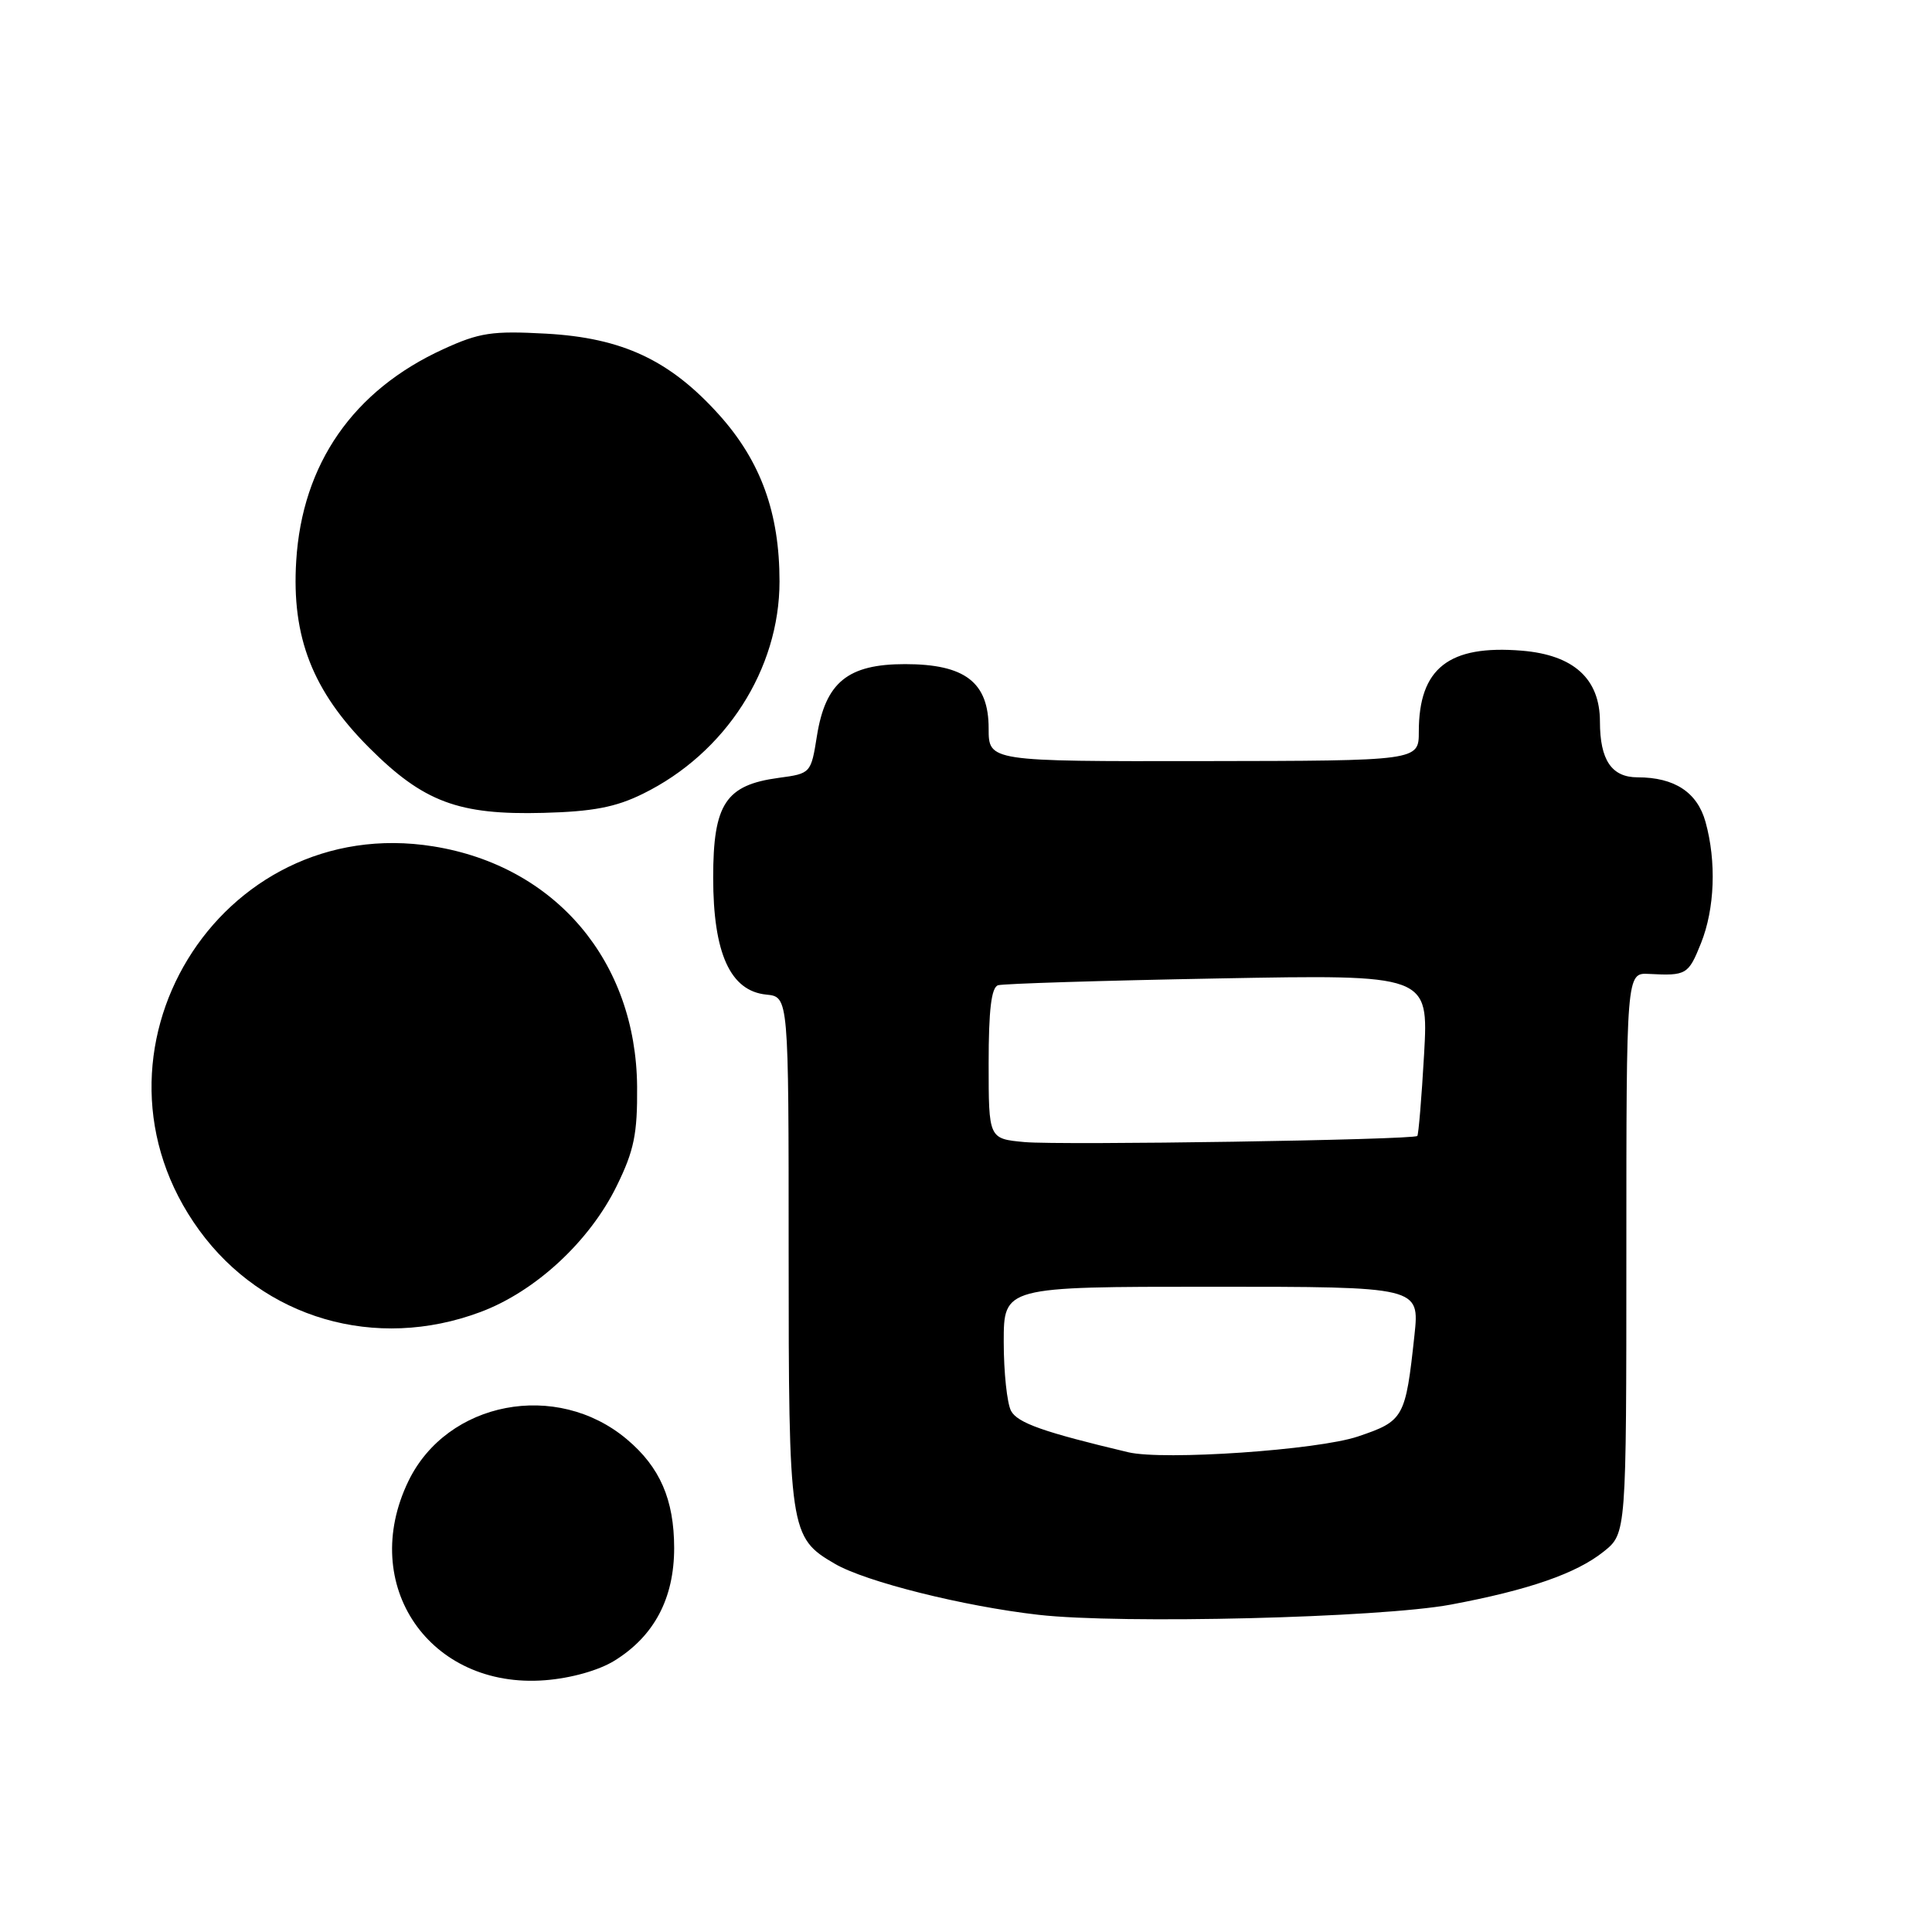 <?xml version="1.0" encoding="UTF-8" standalone="no"?>
<!DOCTYPE svg PUBLIC "-//W3C//DTD SVG 1.1//EN" "http://www.w3.org/Graphics/SVG/1.1/DTD/svg11.dtd" >
<svg xmlns="http://www.w3.org/2000/svg" xmlns:xlink="http://www.w3.org/1999/xlink" version="1.1" viewBox="0 0 256 256">
 <g >
 <path fill="currentColor"
d=" M 81.42 220.05 C 86.69 216.79 89.33 211.79 89.33 205.11 C 89.32 198.70 87.45 194.40 83.06 190.71 C 73.76 182.88 59.25 185.66 54.12 196.25 C 47.45 210.02 56.92 223.83 72.22 222.64 C 75.67 222.37 79.33 221.34 81.42 220.05 Z  M 192.23 212.62 C 202.55 210.69 208.87 208.50 212.50 205.59 C 215.50 203.19 215.50 203.19 215.50 166.04 C 215.50 128.89 215.50 128.89 218.50 129.05 C 223.46 129.31 223.72 129.15 225.39 124.98 C 227.22 120.41 227.45 114.17 225.99 108.91 C 224.90 104.98 221.88 103.00 216.99 103.00 C 213.55 103.00 212.00 100.71 212.00 95.62 C 212.00 89.95 208.53 86.79 201.67 86.22 C 191.98 85.42 188.00 88.54 188.00 96.95 C 188.00 100.81 188.00 100.81 159.50 100.85 C 131.00 100.89 131.00 100.89 131.00 96.52 C 131.00 90.40 127.87 88.00 119.92 88.00 C 112.34 88.00 109.39 90.40 108.25 97.50 C 107.46 102.47 107.43 102.50 103.18 103.07 C 96.15 104.02 94.50 106.52 94.50 116.28 C 94.50 126.33 96.77 131.32 101.55 131.79 C 104.50 132.09 104.50 132.09 104.50 165.79 C 104.50 202.92 104.62 203.72 110.62 207.21 C 114.69 209.59 127.67 212.84 137.60 213.97 C 148.56 215.22 182.84 214.37 192.23 212.62 Z  M 63.66 173.85 C 70.95 171.13 78.13 164.48 81.73 157.12 C 84.02 152.45 84.47 150.24 84.42 143.98 C 84.28 127.35 73.60 114.75 57.43 112.15 C 29.00 107.57 9.42 139.65 26.39 163.00 C 34.91 174.72 49.77 179.05 63.66 173.85 Z  M 85.19 105.18 C 96.15 99.80 103.29 88.69 103.29 77.04 C 103.29 67.96 100.81 61.12 95.29 54.97 C 88.77 47.72 82.47 44.77 72.35 44.21 C 65.21 43.82 63.53 44.07 58.73 46.27 C 46.80 51.73 40.04 61.46 39.25 74.33 C 38.62 84.42 41.42 91.58 48.92 99.08 C 56.11 106.27 60.75 108.01 72.00 107.71 C 78.53 107.54 81.59 106.96 85.19 105.18 Z  M 149.50 192.43 C 138.29 189.77 134.83 188.55 133.97 186.95 C 133.44 185.95 133.00 181.84 133.00 177.82 C 133.00 170.50 133.00 170.50 160.55 170.50 C 188.11 170.50 188.11 170.50 187.42 176.94 C 186.24 187.89 186.02 188.29 179.94 190.34 C 174.63 192.14 154.17 193.54 149.50 192.43 Z  M 135.75 151.33 C 131.00 150.89 131.00 150.89 131.00 140.91 C 131.00 133.81 131.36 130.83 132.25 130.55 C 132.94 130.34 146.05 129.93 161.40 129.65 C 189.29 129.13 189.29 129.13 188.70 139.68 C 188.37 145.49 187.96 150.36 187.80 150.52 C 187.25 151.04 140.55 151.77 135.75 151.33 Z "/>
</g>
</svg>